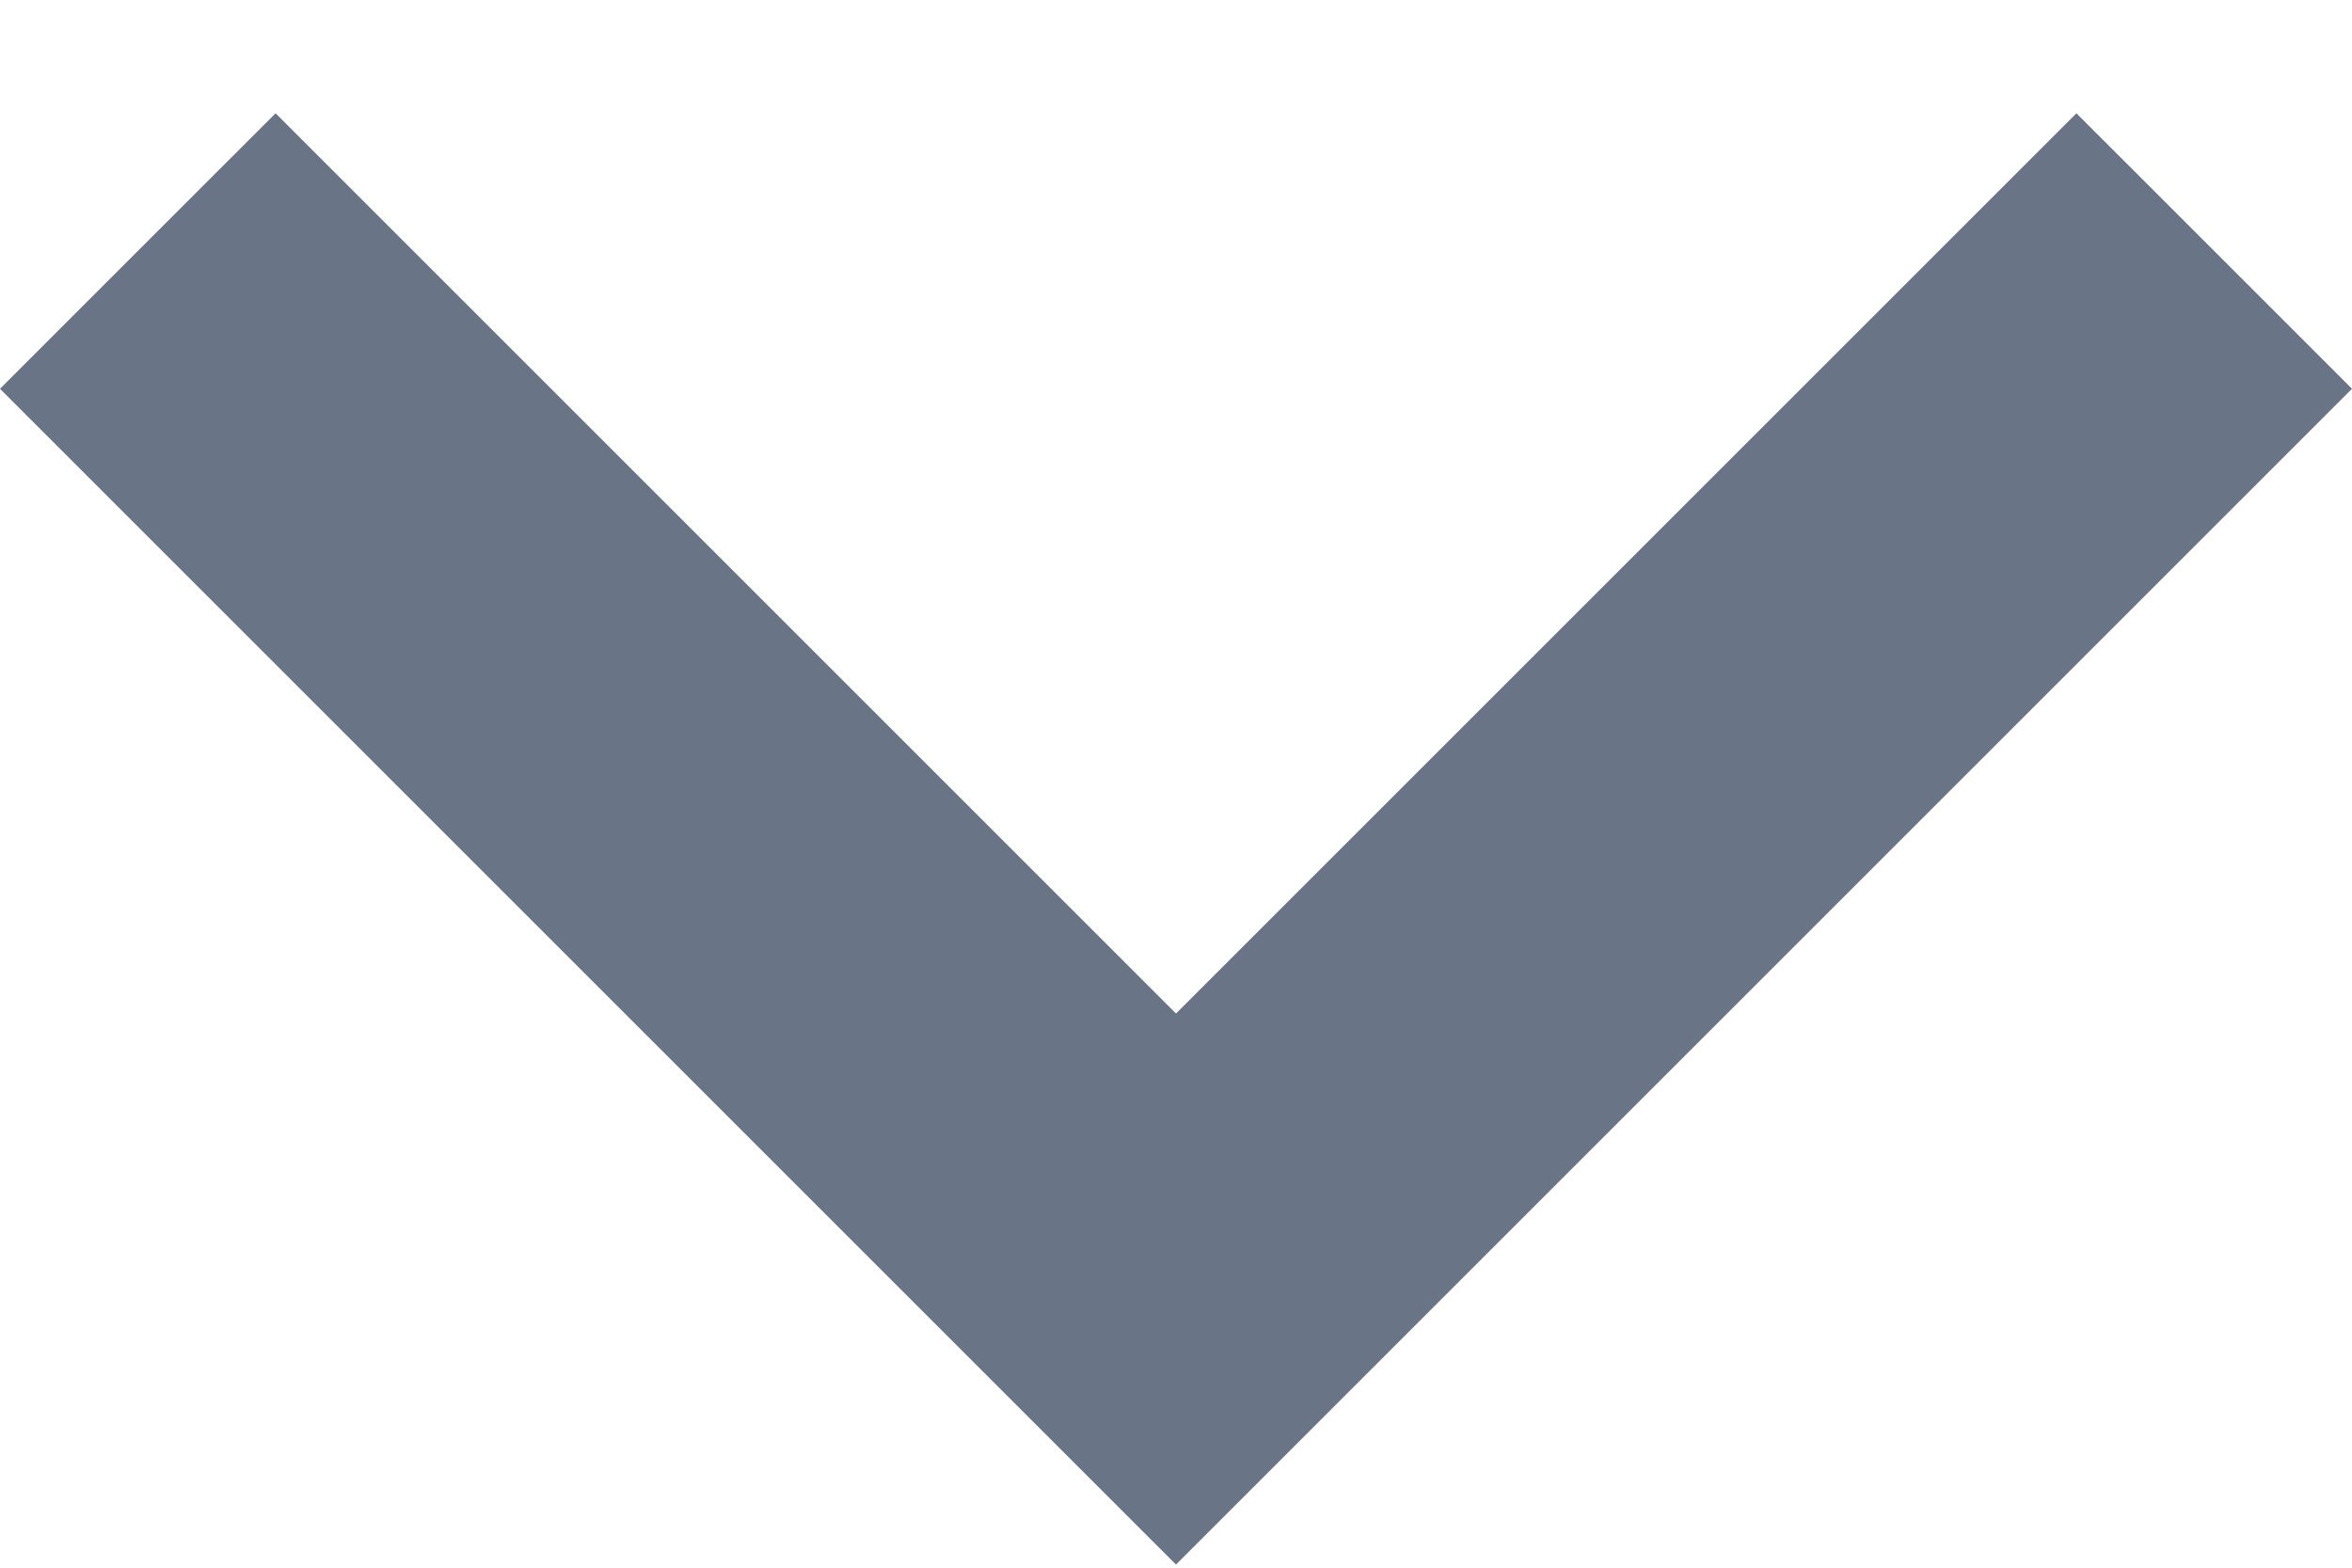 <svg width="12" height="8" viewBox="0 0 12 8" fill="none" xmlns="http://www.w3.org/2000/svg">
<path d="M10.594 0.578L12 1.984L6 7.984L0 1.984L1.406 0.578L6 5.172L10.594 0.578Z" fill="#697586"/>
</svg>
